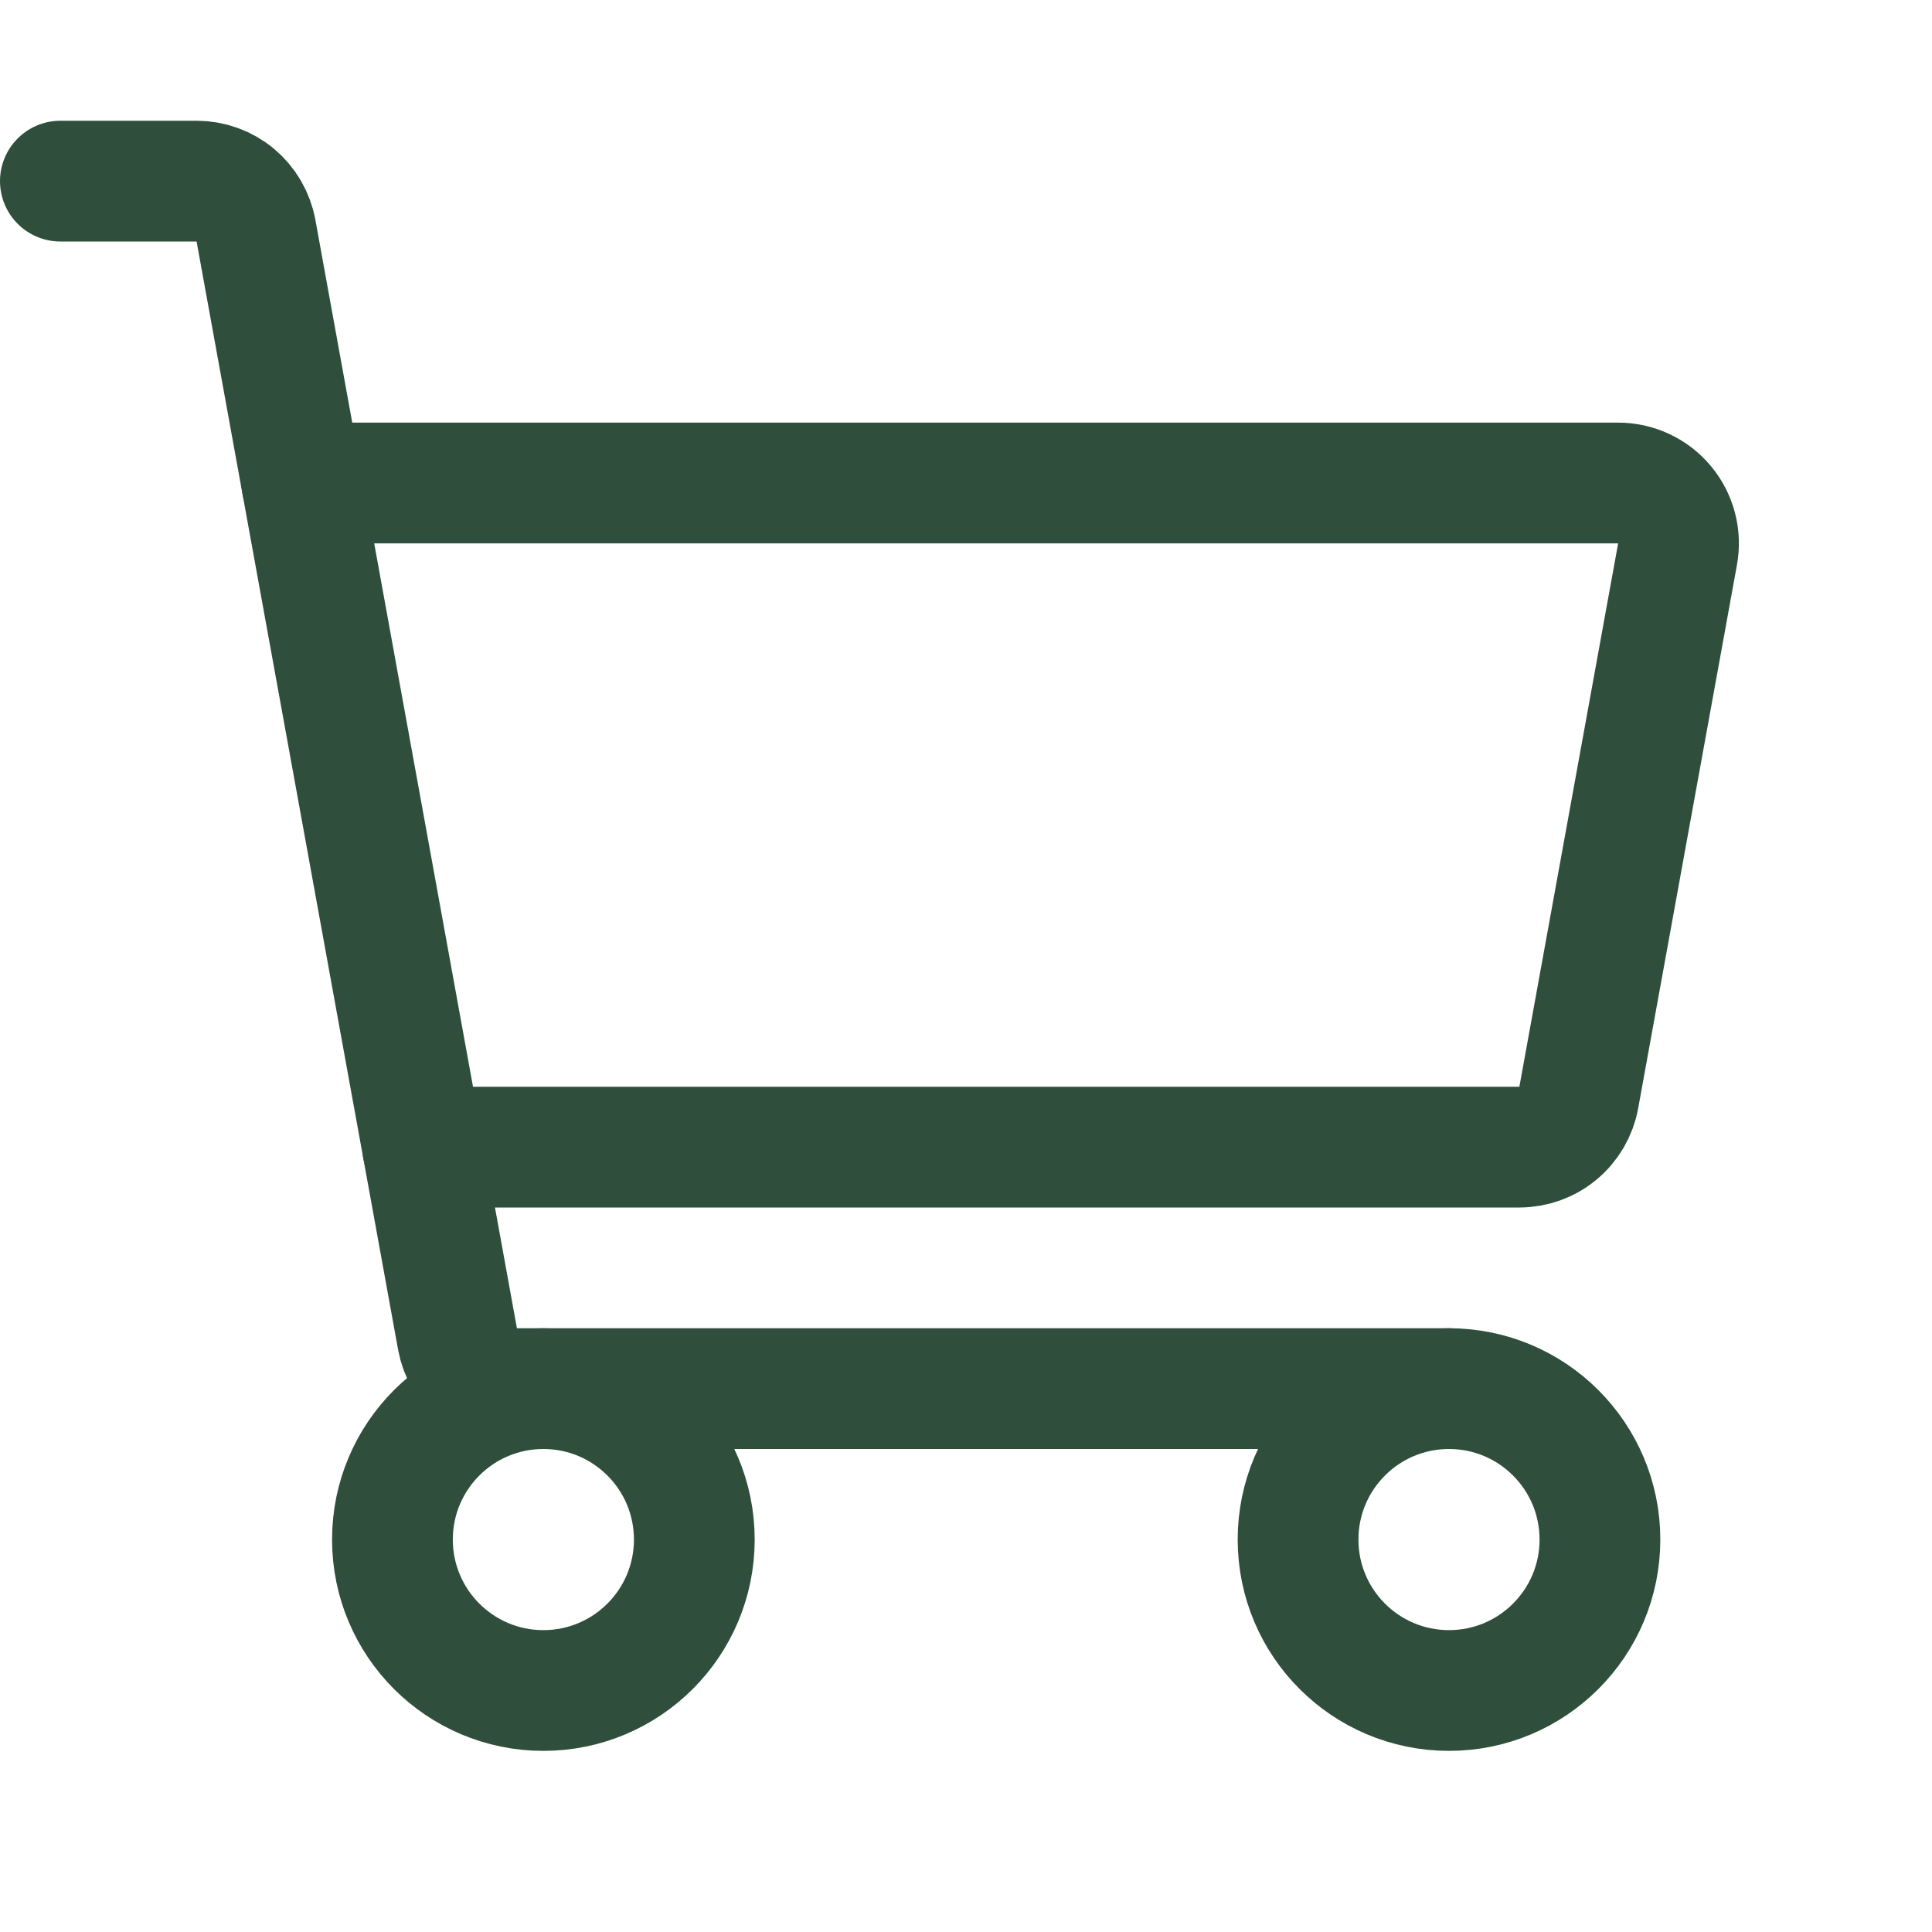<svg width="48" height="48" viewBox="0 0 48 48" fill="none" xmlns="http://www.w3.org/2000/svg">
<path d="M36 34.5H12.843C12.492 34.5 12.151 34.377 11.882 34.152C11.612 33.926 11.43 33.614 11.367 33.268L6.36 5.732C6.297 5.386 6.115 5.073 5.846 4.848C5.576 4.623 5.236 4.5 4.885 4.5H1.5" stroke="#2F4F3C" stroke-width="3" stroke-linecap="round" stroke-linejoin="round"/>
<path d="M13.5 42C15.571 42 17.25 40.321 17.25 38.25C17.25 36.179 15.571 34.5 13.5 34.5C11.429 34.5 9.75 36.179 9.75 38.25C9.75 40.321 11.429 42 13.5 42Z" stroke="#2F4F3C" stroke-width="3" stroke-linecap="round" stroke-linejoin="round"/>
<path d="M36 42C38.071 42 39.75 40.321 39.75 38.25C39.75 36.179 38.071 34.5 36 34.5C33.929 34.5 32.25 36.179 32.25 38.25C32.25 40.321 33.929 42 36 42Z" stroke="#2F4F3C" stroke-width="3" stroke-linecap="round" stroke-linejoin="round"/>
<path d="M7.5 12H40.203C40.422 12 40.639 12.048 40.838 12.141C41.037 12.235 41.214 12.37 41.354 12.539C41.495 12.708 41.597 12.905 41.653 13.118C41.709 13.33 41.718 13.552 41.678 13.768L39.224 27.268C39.161 27.614 38.979 27.927 38.709 28.152C38.44 28.377 38.099 28.5 37.748 28.5H10.5" stroke="#2F4F3C" stroke-width="3" stroke-linecap="round" stroke-linejoin="round"/>
</svg>

